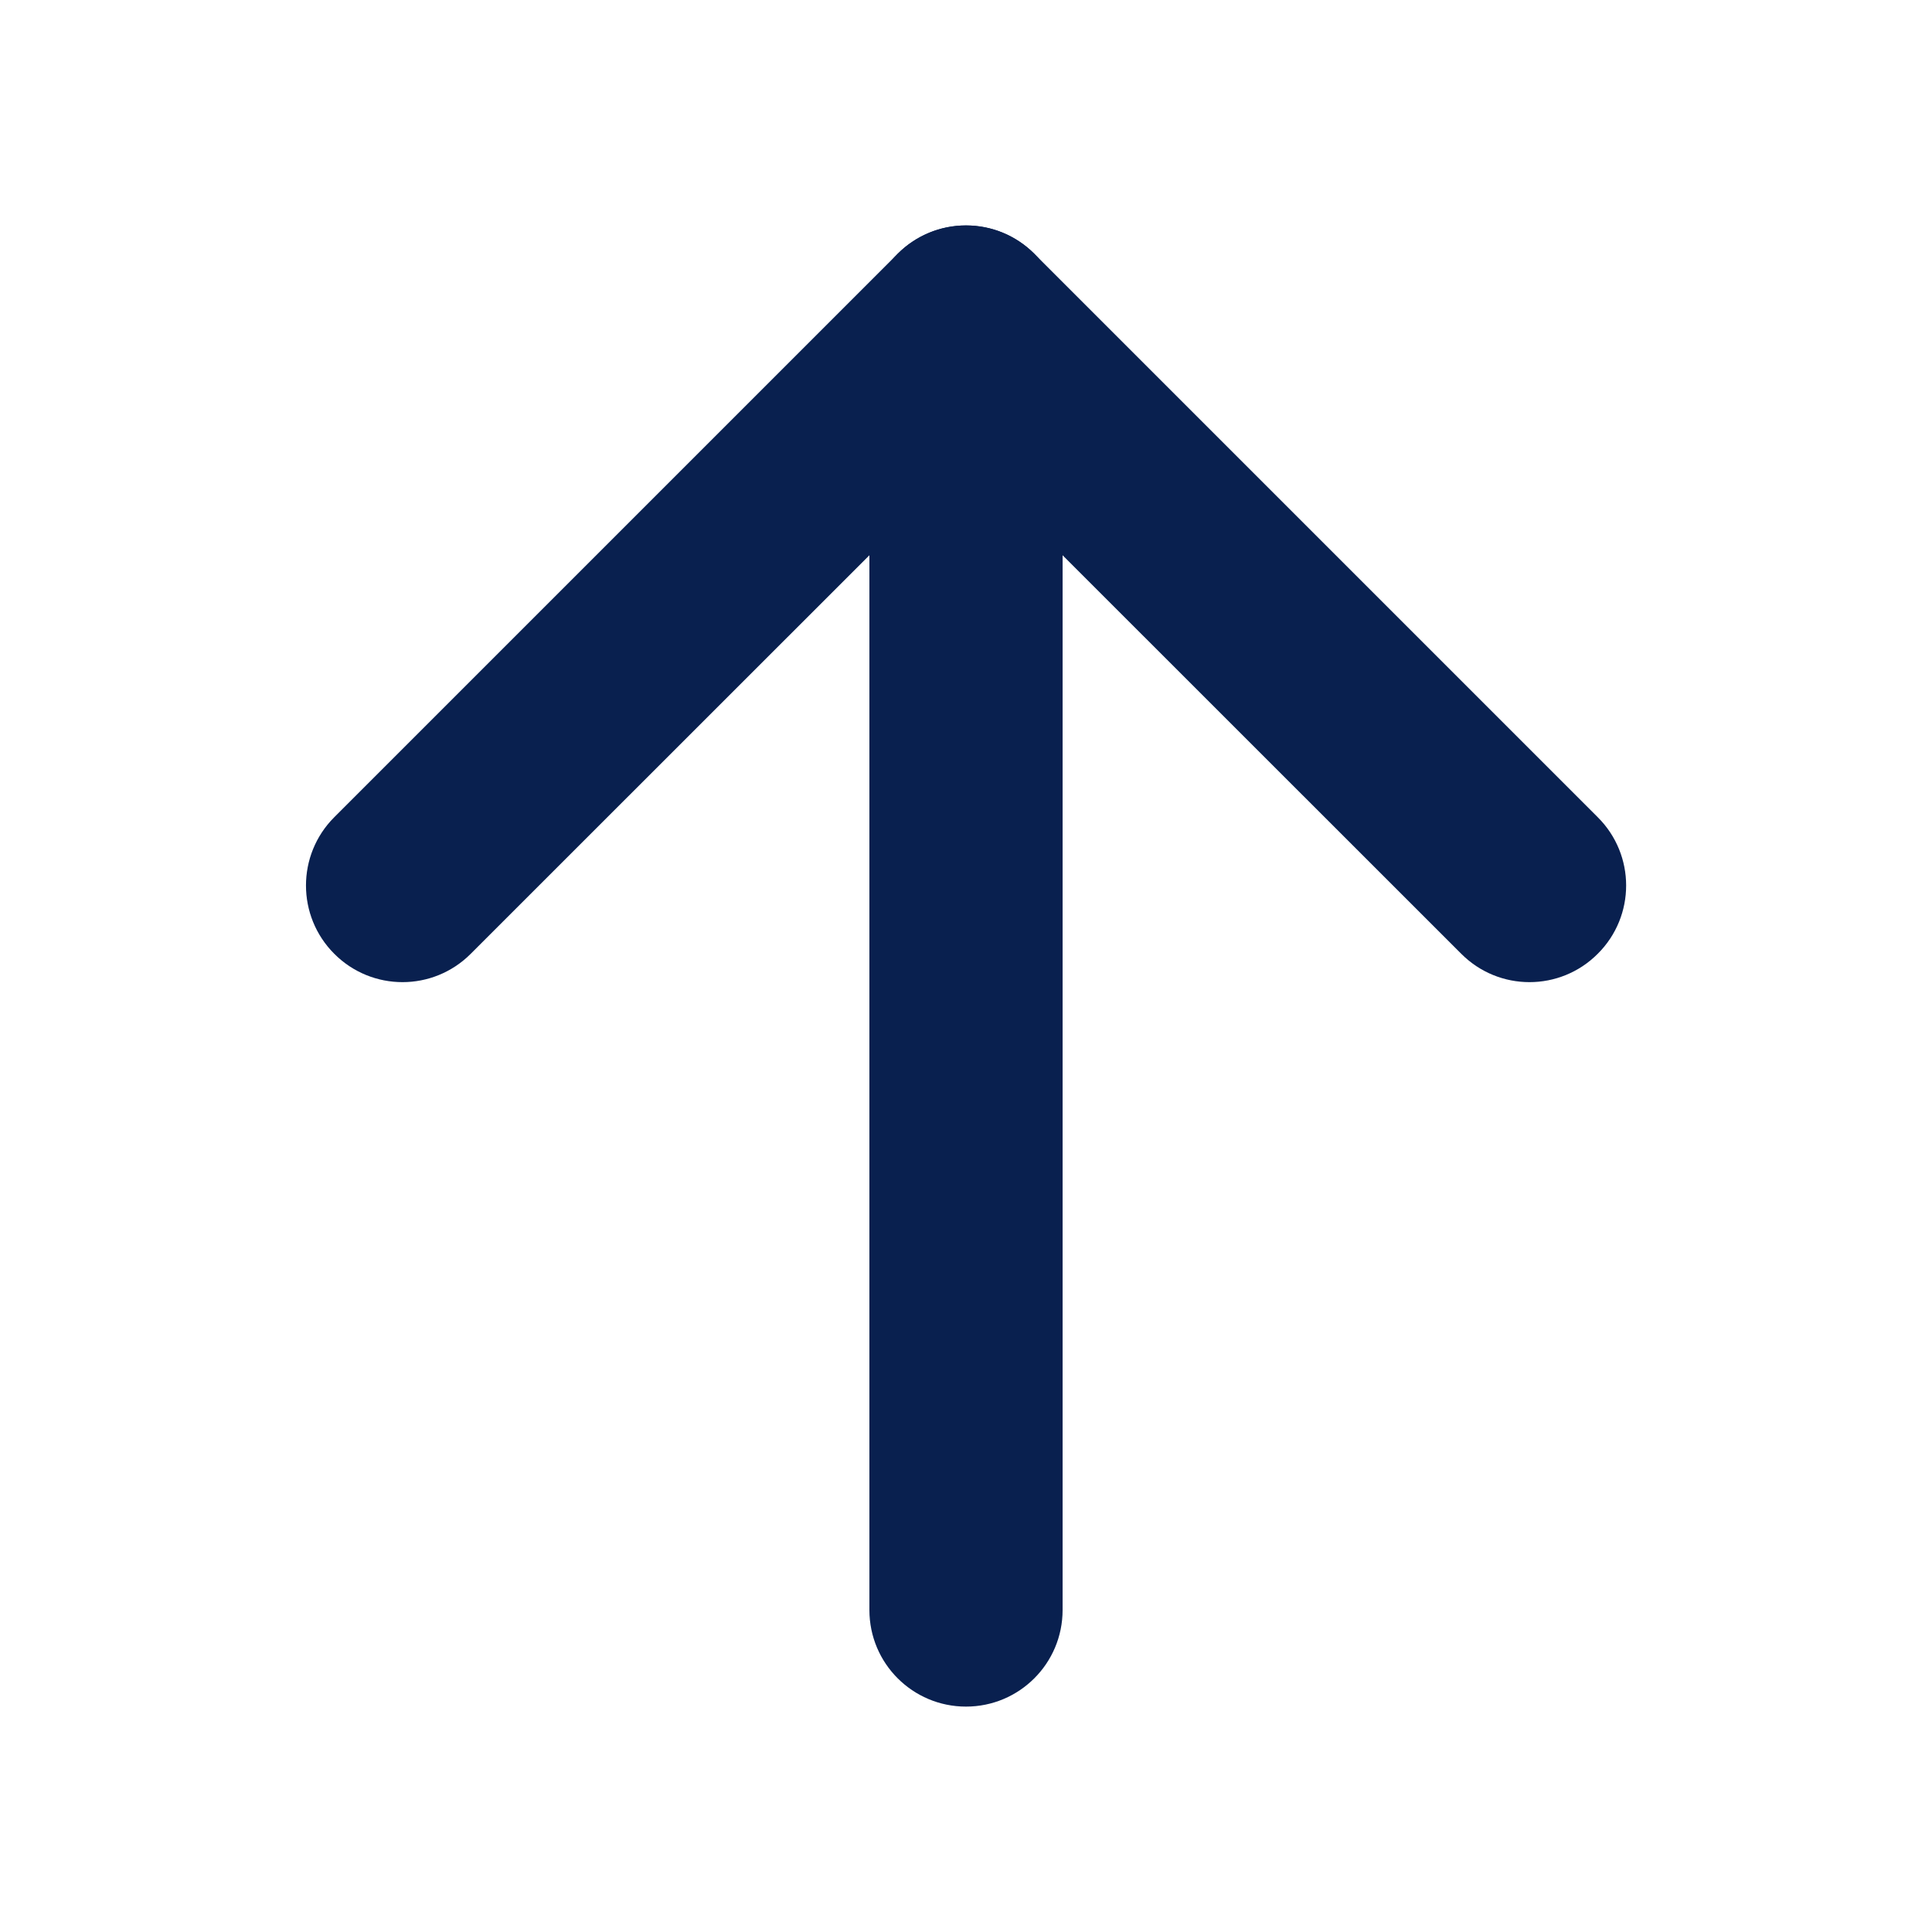 <svg width="12" height="12" viewBox="0 0 12 12" fill="none" xmlns="http://www.w3.org/2000/svg">
<path fill-rule="evenodd" clip-rule="evenodd" d="M6 10.6C5.669 10.6 5.4 10.332 5.4 10L5.4 2C5.4 1.669 5.669 1.4 6 1.4C6.331 1.4 6.6 1.669 6.6 2L6.6 10C6.6 10.332 6.331 10.6 6 10.6Z" fill="#09204F"/>
<path fill-rule="evenodd" clip-rule="evenodd" d="M9.924 5.924C9.69 6.159 9.31 6.159 9.076 5.924L6 2.849L2.924 5.924C2.69 6.159 2.31 6.159 2.076 5.924C1.842 5.69 1.842 5.31 2.076 5.076L5.576 1.576C5.81 1.342 6.19 1.342 6.424 1.576L9.924 5.076C10.159 5.31 10.159 5.69 9.924 5.924Z" fill="#09204F"/>
</svg>
